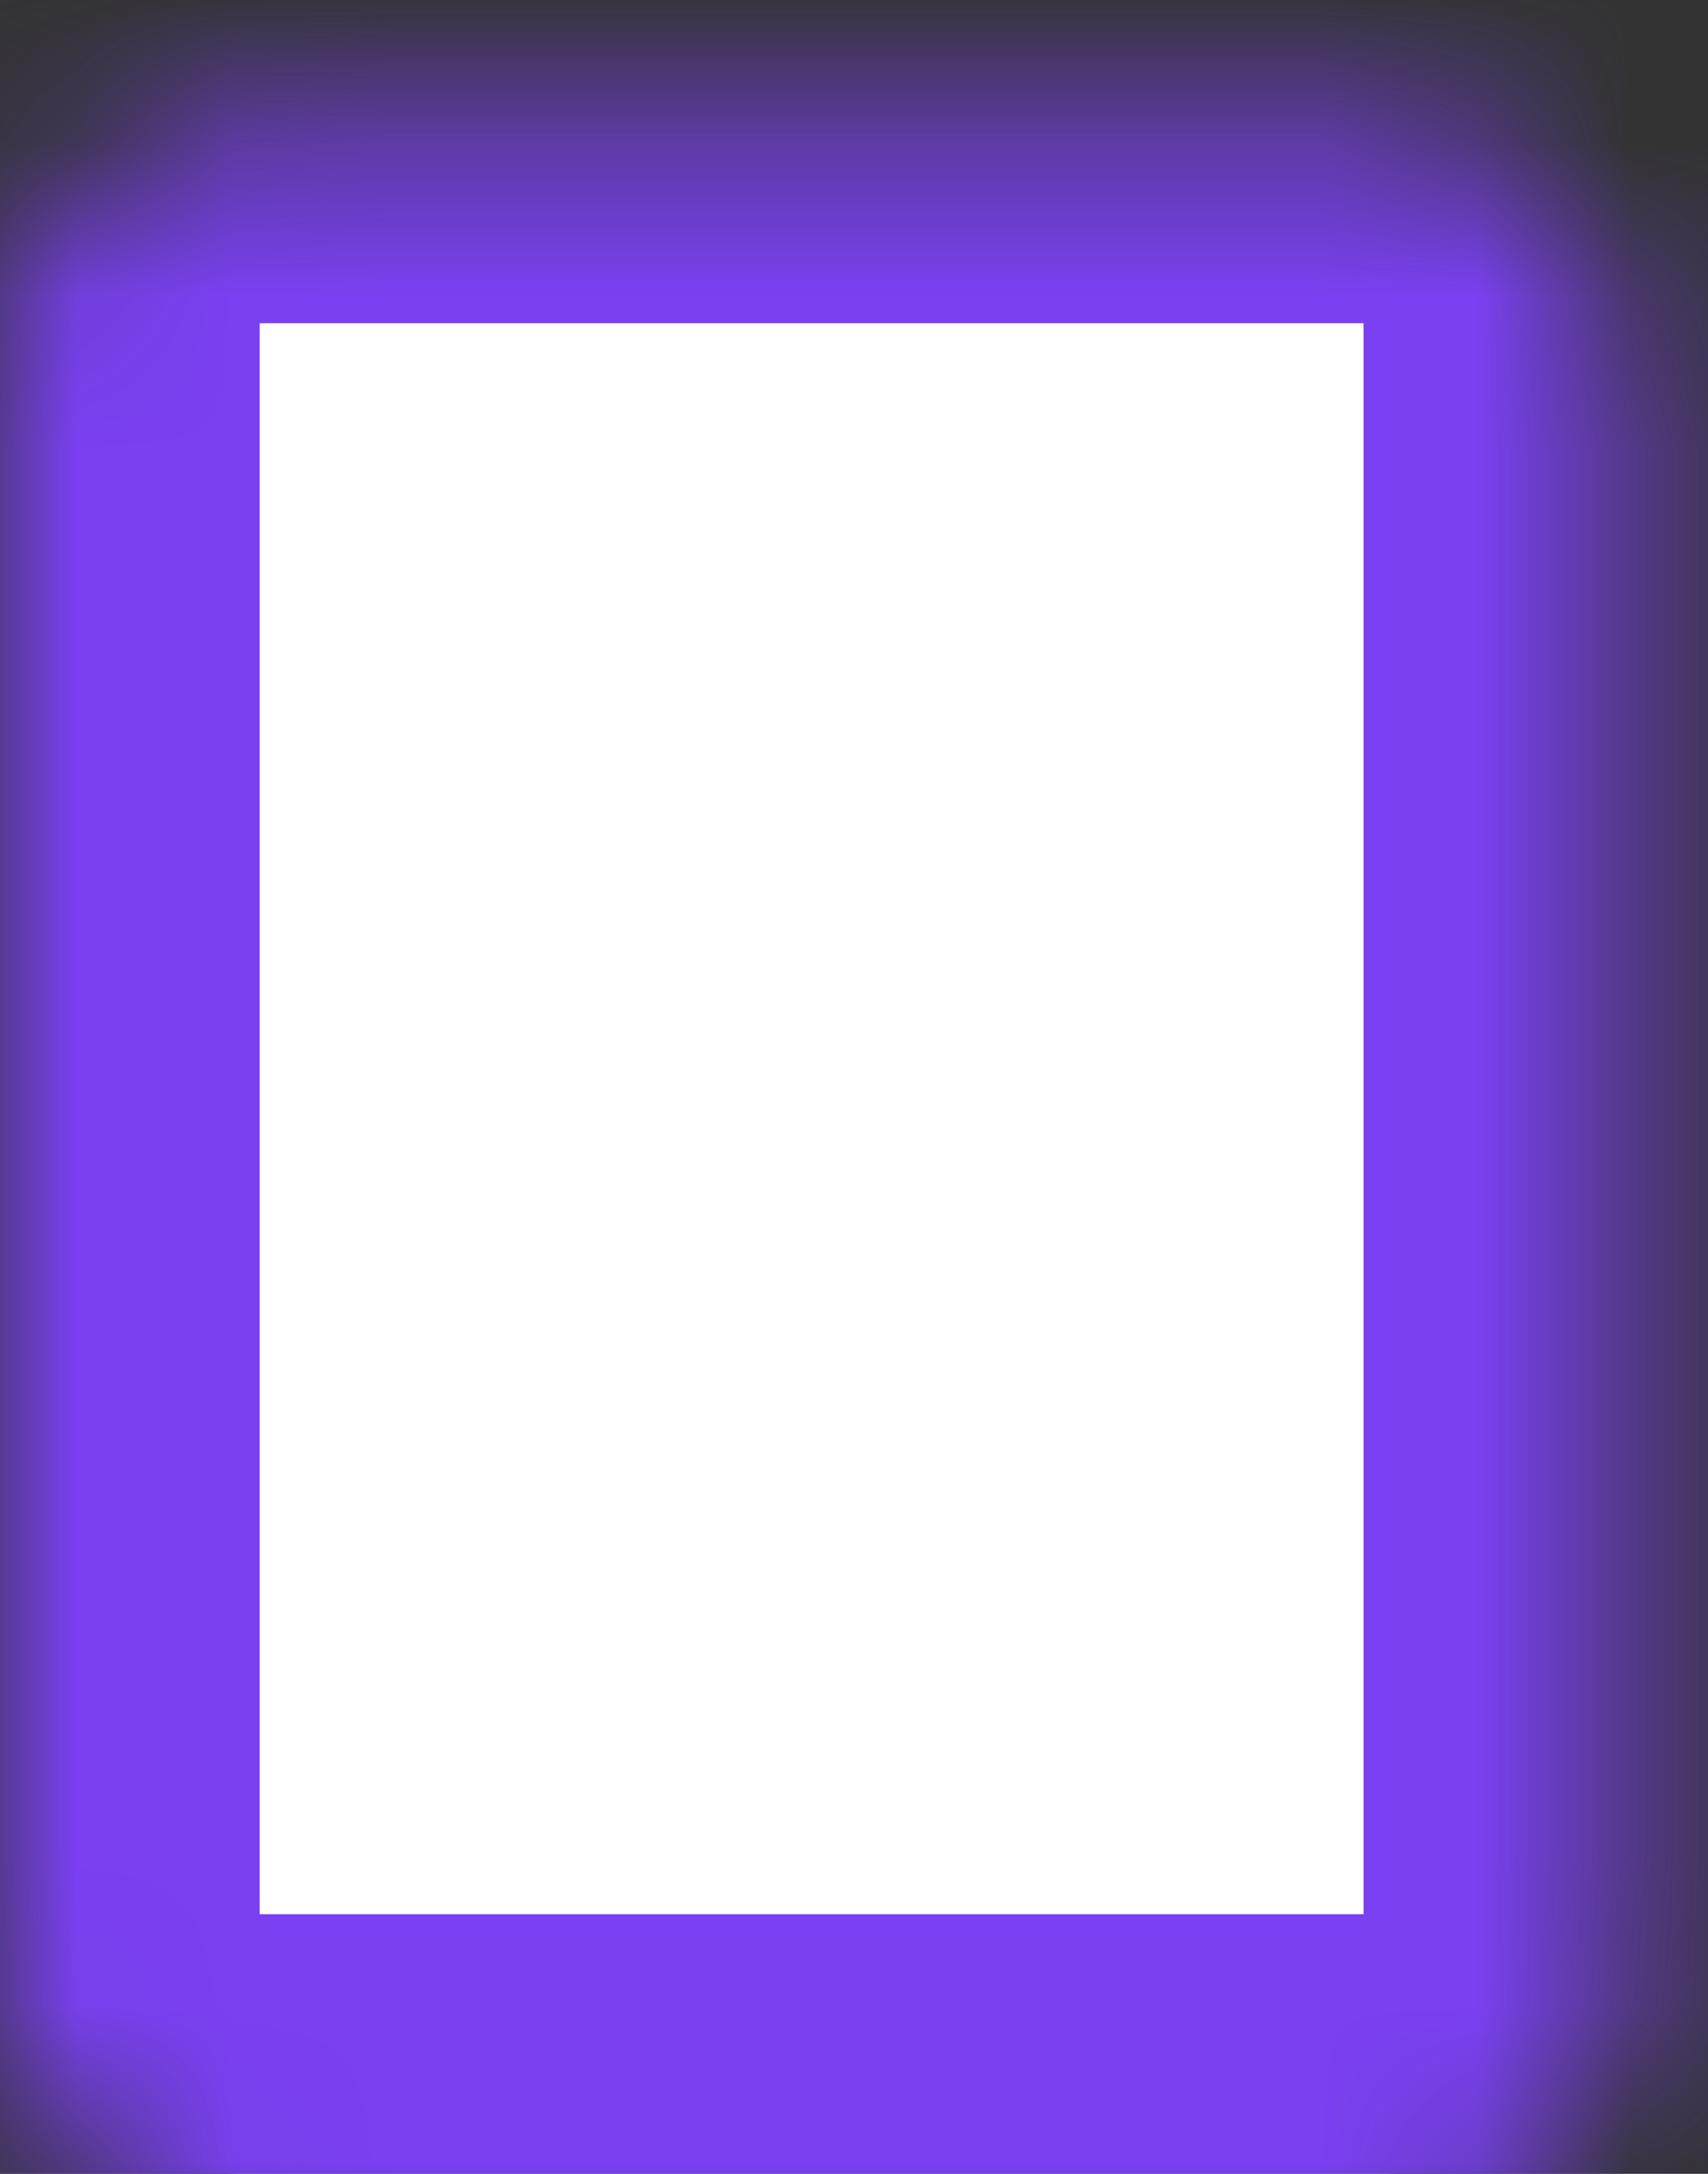 <svg width="11" height="14" viewBox="0 0 11 14" fill="none" xmlns="http://www.w3.org/2000/svg">
<rect x="0" y="0" width="11" height="14" fill="#333333" stroke="none"/>
<mask id="path-1-inside-1_0_405" fill="white">
<rect y="0.409" width="10.454" height="13.591" rx="1.568"/>
</mask>
<rect y="0.409" width="10.454" height="13.591" rx="1.568" fill="white" stroke="#7A40F2" stroke-width="3.345" mask="url(#path-1-inside-1_0_405)"/>
</svg>

